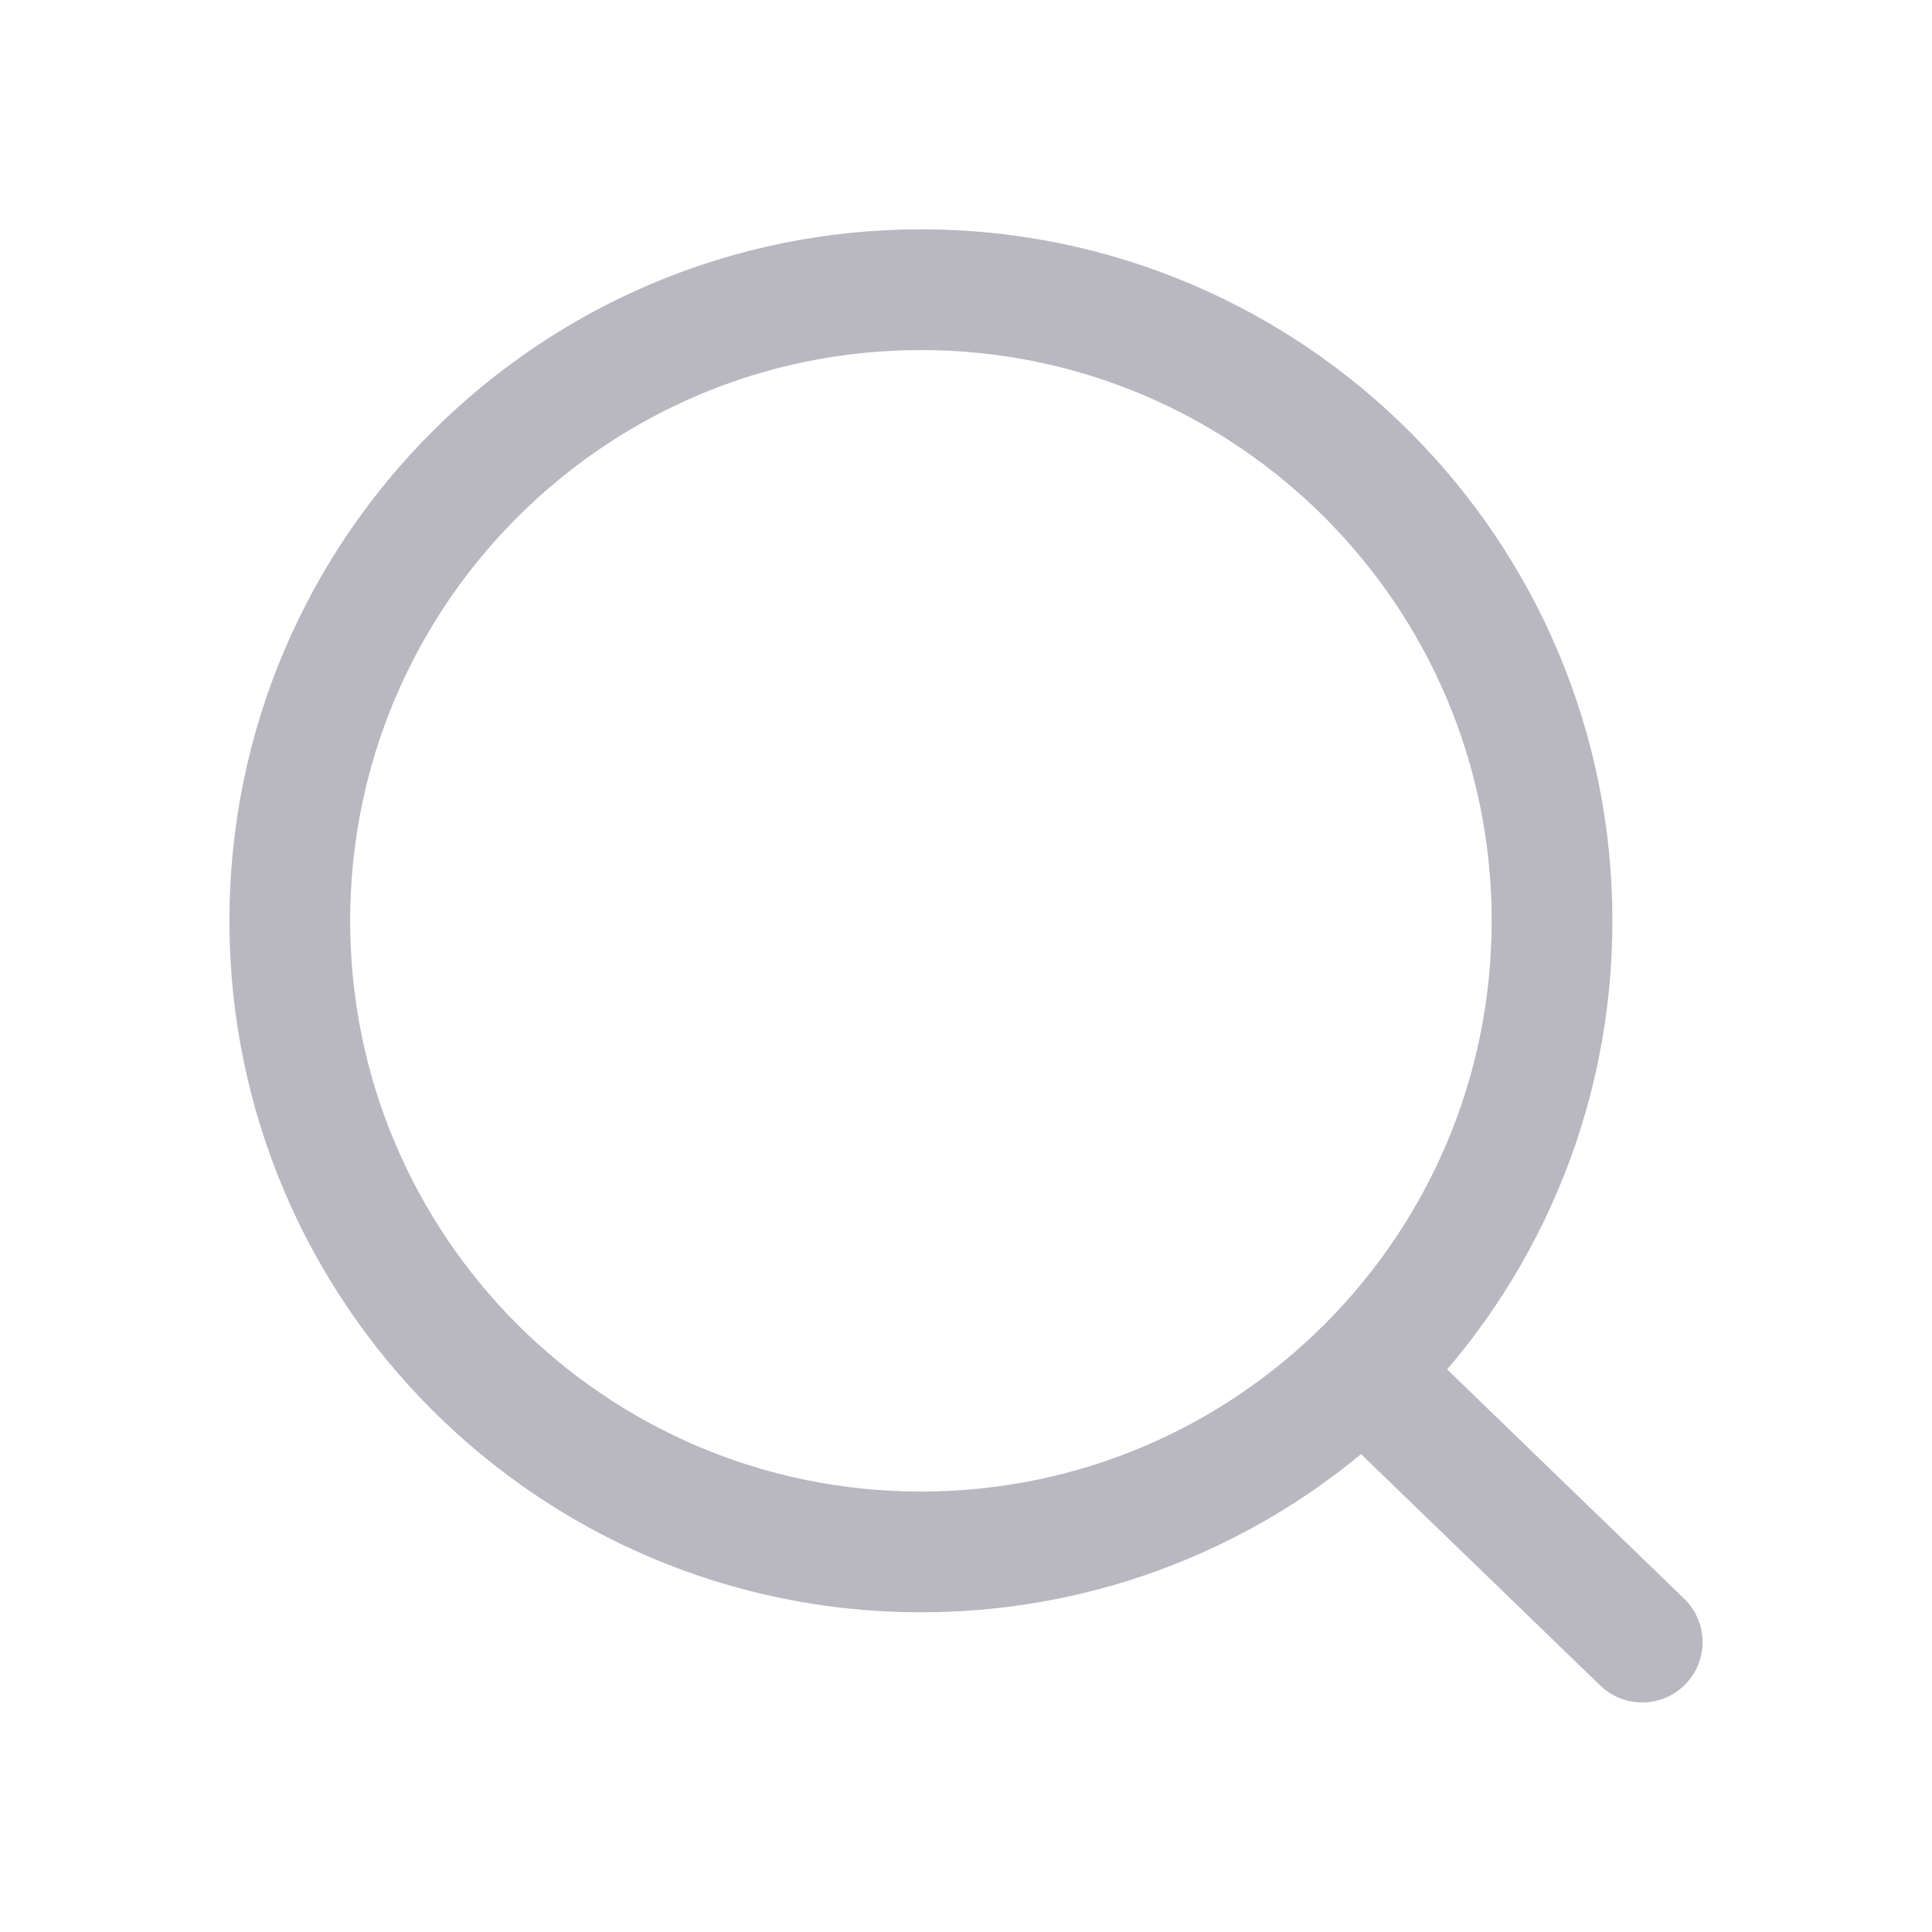 <svg width="18" height="18" viewBox="0 0 18 18" fill="none" xmlns="http://www.w3.org/2000/svg">
<path d="M12.695 12.779L15.3 15.299M14.46 8.579C14.46 11.827 11.827 14.459 8.58 14.459C5.333 14.459 2.7 11.827 2.7 8.579C2.7 5.332 5.333 2.699 8.58 2.699C11.827 2.699 14.46 5.332 14.46 8.579Z" stroke="#B9B8C1" stroke-width="1.125" stroke-linecap="round"/>
</svg>
